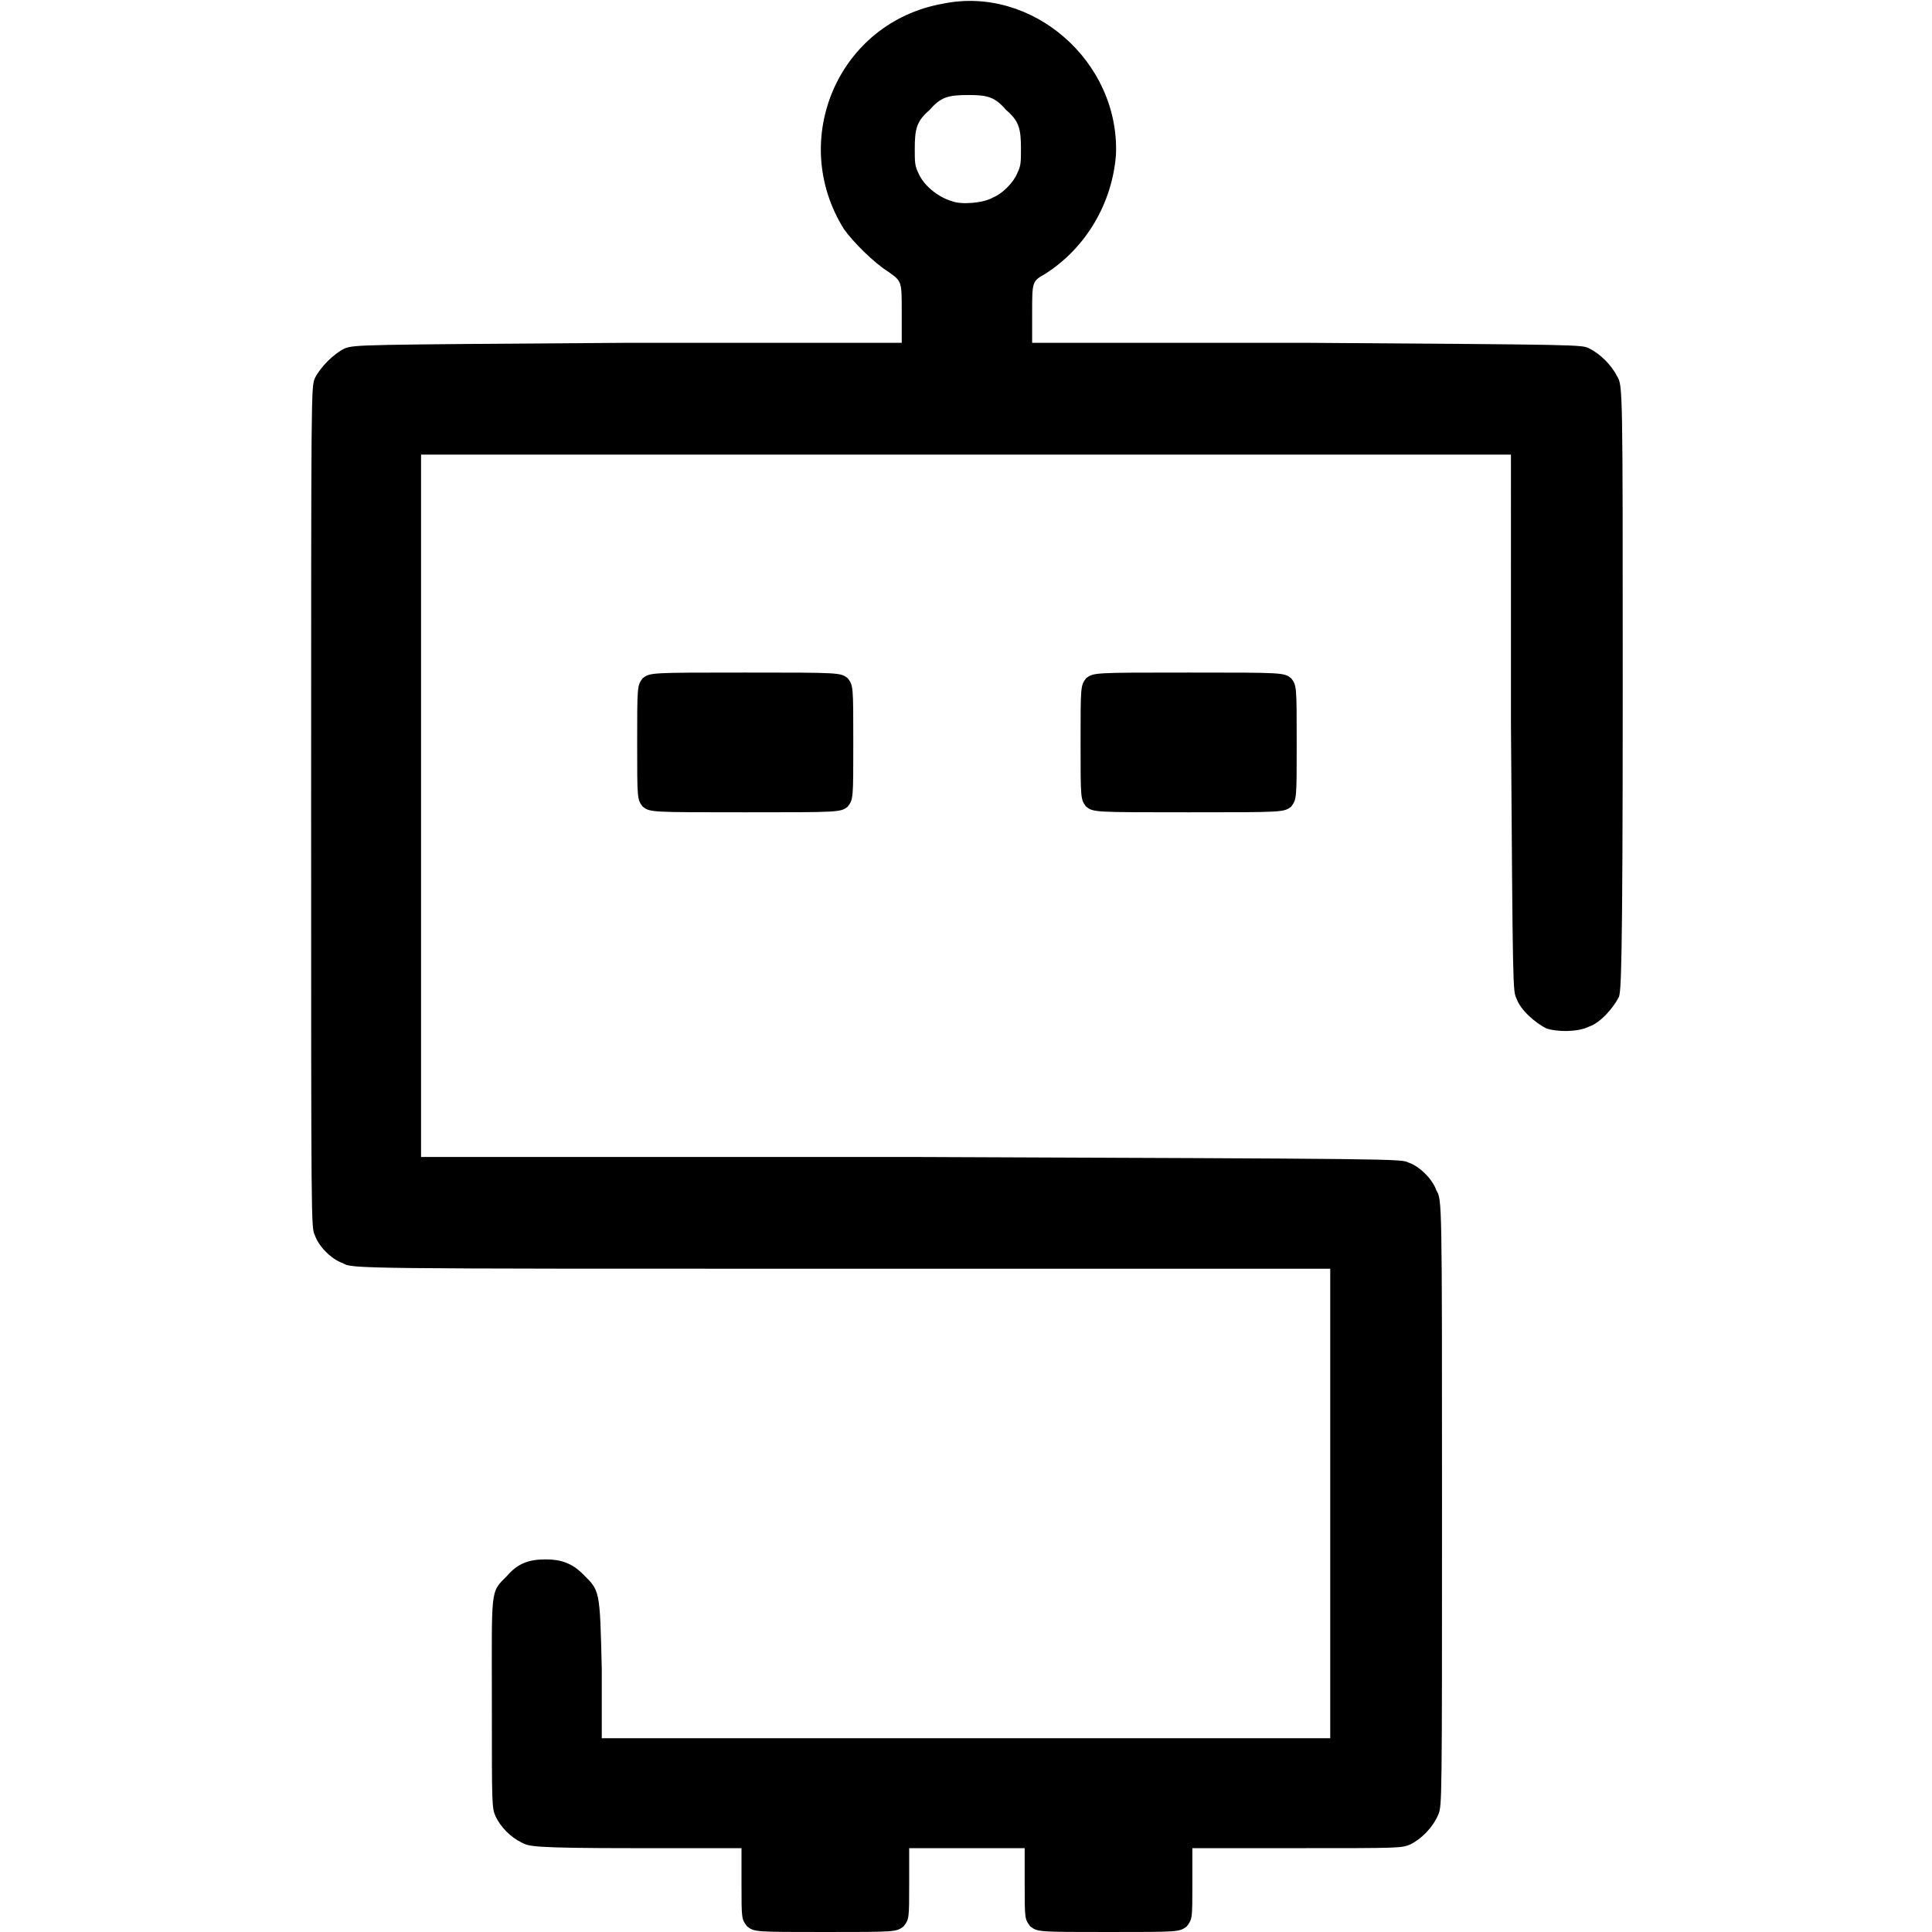<svg xmlns="http://www.w3.org/2000/svg" version="1.0" viewBox="0 0 1037 1037">
  <defs/>
  <path d="M401 1034c-3-4-3-4-3-23v-19h-57c-56 0-57-1-61-3-6-3-11-8-14-14-2-5-2-5-2-61 0-62-1-59 8-68 6-7 12-9 21-9 8 0 14 2 20 8 9 9 9 8 10 51v37h391V681H451c-262 0-262 0-267-3-6-2-13-9-15-15-2-4-2-4-2-230 0-225 0-225 2-230 3-6 10-13 16-16 6-2 6-2 152-3h147v-17c0-16 0-16-7-21-8-5-19-16-24-23-30-48-3-111 53-121 48-10 95 31 93 81-2 26-16 50-38 64-7 4-7 4-7 21v16h147c148 1 148 1 152 3 6 3 12 9 15 15 3 5 3 5 3 167 0 157-1 162-2 166-3 6-10 14-16 16-6 3-17 3-23 1-6-3-14-10-16-16-2-4-2-4-3-148V244H226v377h263c263 1 263 1 267 3 6 2 13 9 15 15 3 5 3 5 3 167 0 163 0 163-2 168-3 7-9 13-15 16-5 2-5 2-61 2h-56v19c0 19 0 19-3 23-4 3-4 3-42 3s-38 0-42-3c-3-4-3-4-3-23v-19h-62v19c0 19 0 19-3 23-4 3-4 3-42 3s-38 0-42-3zm132-928c5-2 11-8 13-13 2-4 2-6 2-13 0-11-1-15-8-21-6-7-10-8-20-8-11 0-15 1-21 8-7 6-8 10-8 21 0 7 0 9 2 13 3 7 11 13 18 15 5 2 17 1 22-2zM345 433c-3-4-3-4-3-34 0-31 0-31 3-35 4-3 4-3 55-3s51 0 55 3c3 4 3 4 3 35 0 30 0 30-3 34-4 3-4 3-55 3s-51 0-55-3zm238 0c-3-4-3-4-3-34 0-31 0-31 3-35 4-3 4-3 55-3s51 0 55 3c3 4 3 4 3 35 0 30 0 30-3 34-4 3-4 3-55 3s-51 0-55-3z"/>
</svg>
